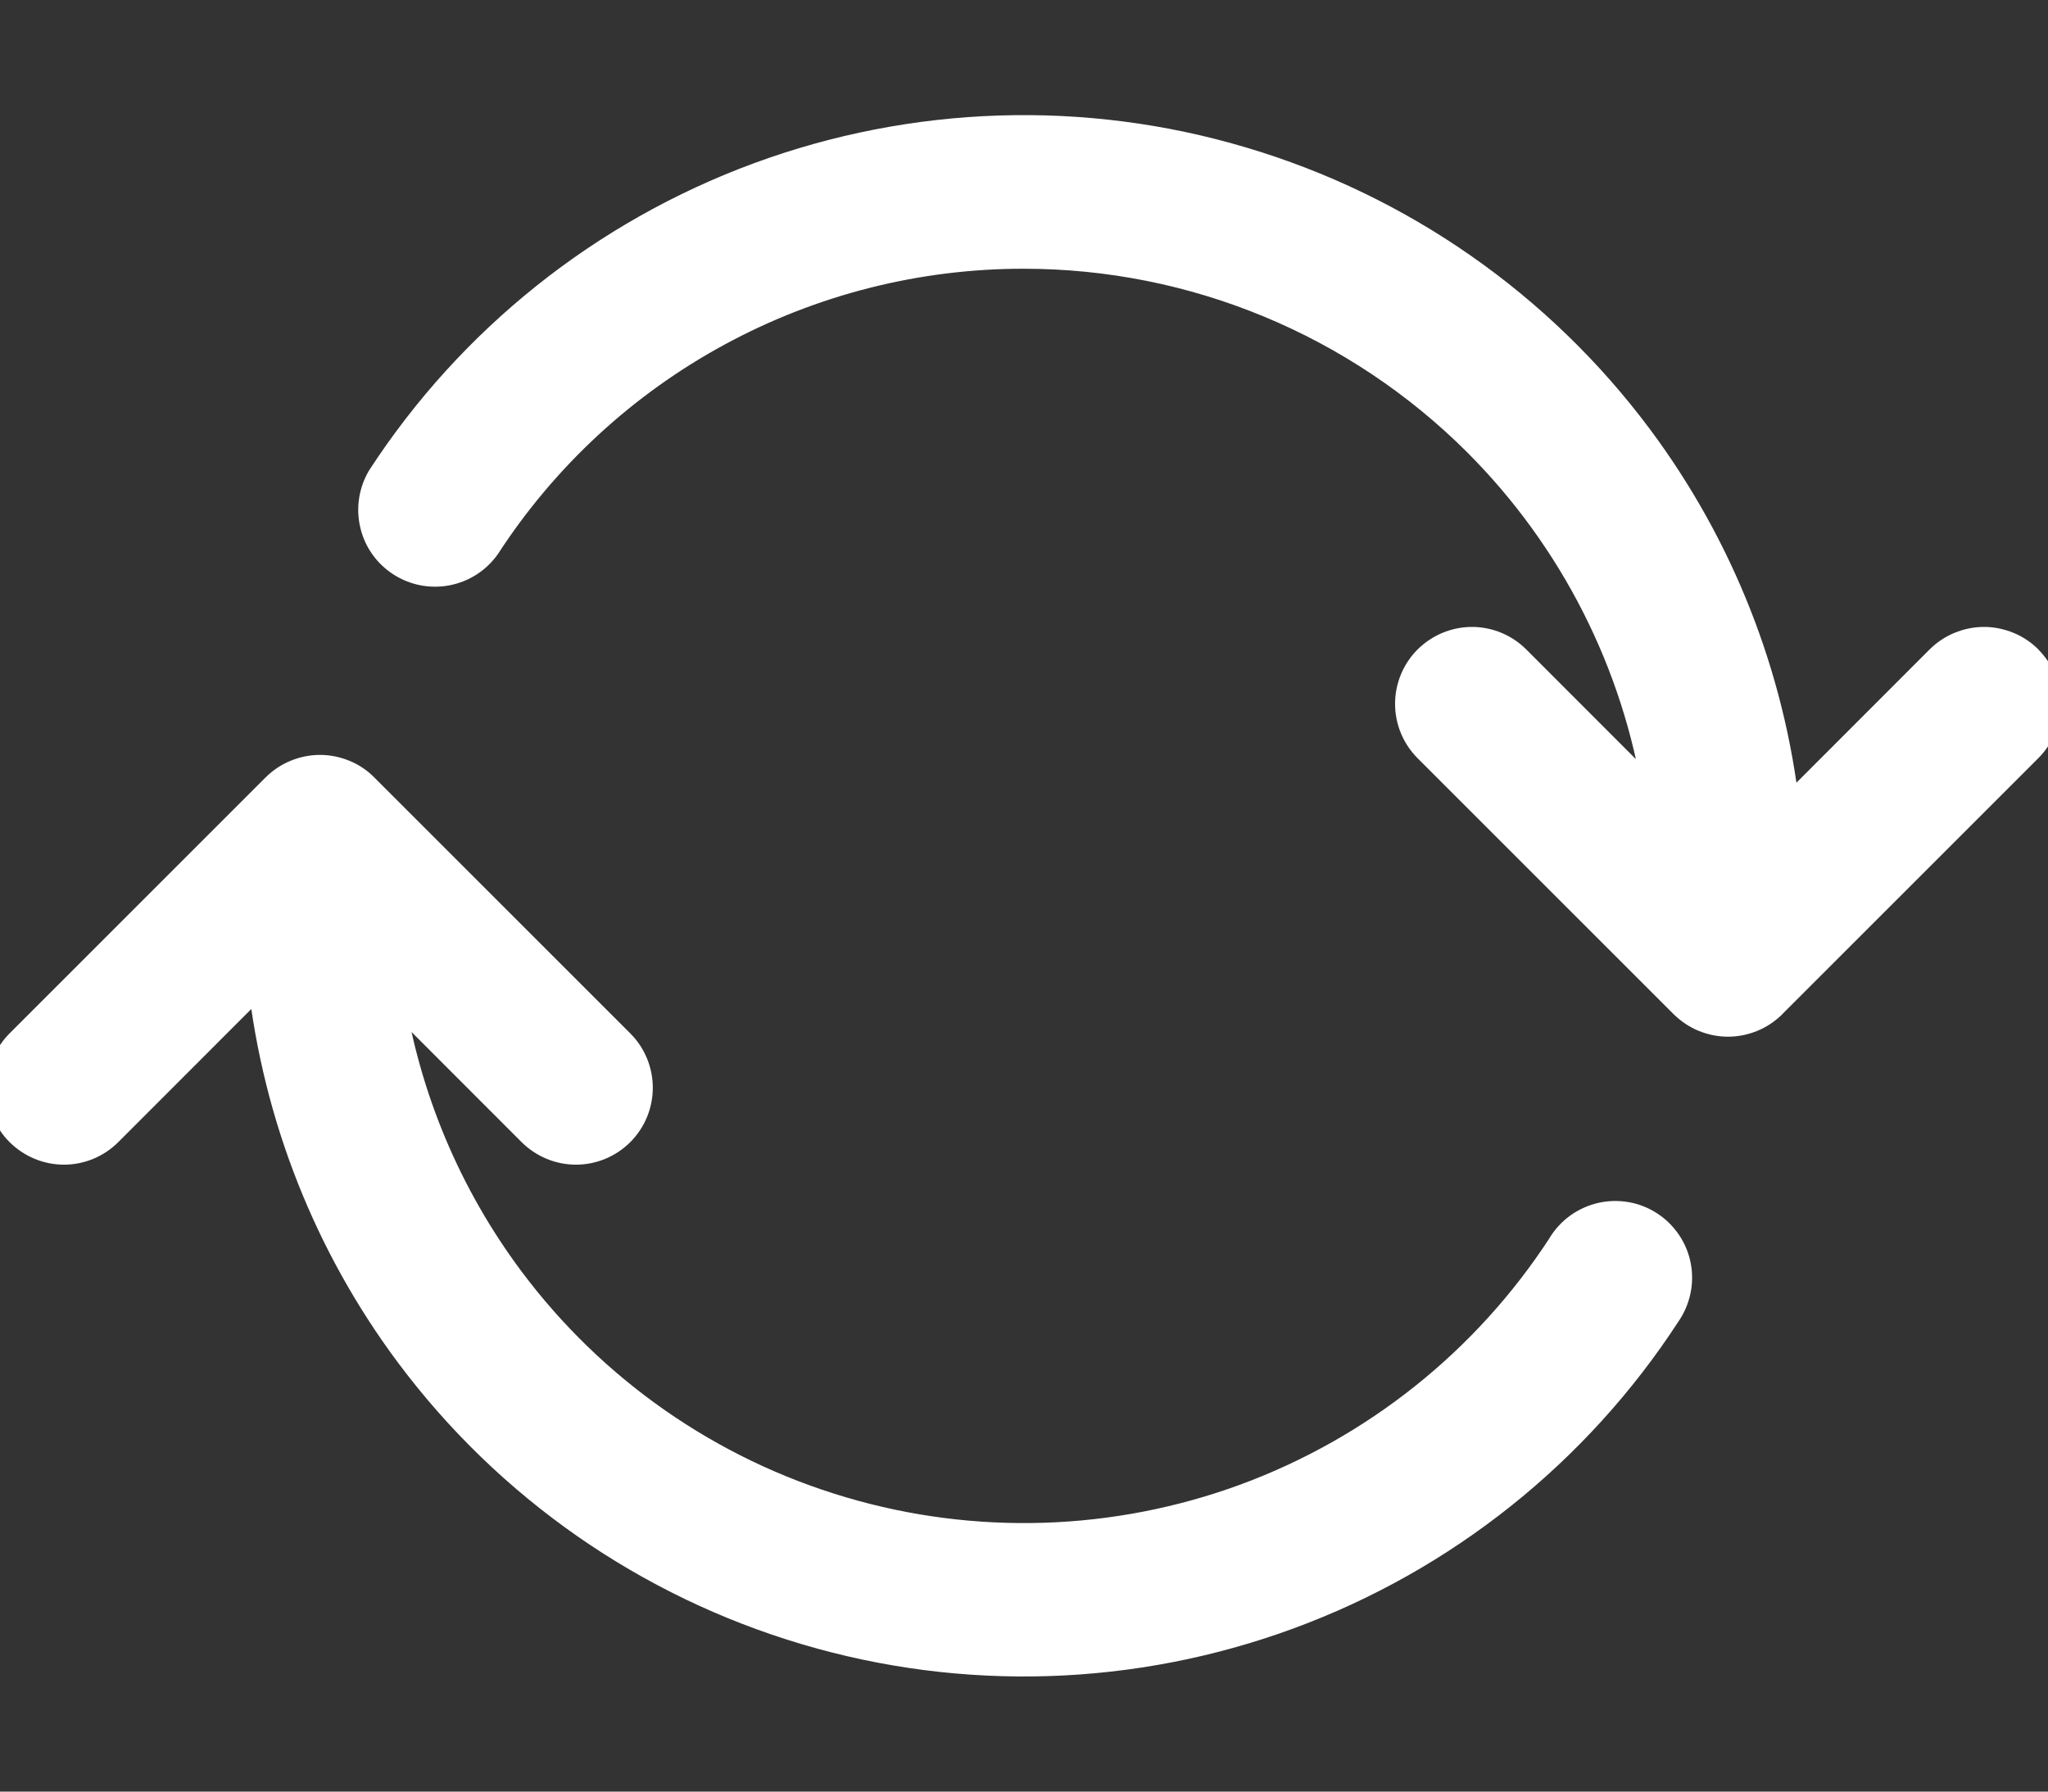 <svg width="16" height="14" viewBox="0 0 16 14" fill="none" xmlns="http://www.w3.org/2000/svg">
<rect x="0" y="0" width="16" height="14" fill="#333333" stroke="none"/>
<mask id="path-1-outside-1" maskUnits="userSpaceOnUse" x="-1.001" y="-0" width="18" height="14" fill="black">
<rect fill="white" x="-1.001" y="-0" width="18" height="14"/>
<path fill-rule="evenodd" clip-rule="evenodd" d="M5.614 2.604C6.346 2.207 7.166 1.999 7.999 2C9.325 2 10.596 2.527 11.534 3.464C12.288 4.219 12.777 5.19 12.939 6.232L11.854 5.146C11.76 5.052 11.632 4.999 11.5 4.999C11.367 4.999 11.239 5.052 11.146 5.146C11.052 5.24 10.999 5.367 10.999 5.5C10.999 5.633 11.052 5.76 11.146 5.854L13.146 7.854C13.192 7.9 13.247 7.937 13.308 7.963C13.369 7.988 13.434 8.001 13.5 8.001C13.565 8.001 13.63 7.988 13.691 7.963C13.752 7.937 13.807 7.9 13.854 7.854L15.854 5.854C15.9 5.807 15.937 5.752 15.962 5.692C15.988 5.631 16 5.566 16 5.5C16 5.434 15.988 5.369 15.962 5.308C15.937 5.248 15.9 5.192 15.854 5.146C15.807 5.099 15.752 5.062 15.691 5.037C15.63 5.012 15.565 4.999 15.5 4.999C15.434 4.999 15.369 5.012 15.308 5.037C15.247 5.062 15.192 5.099 15.146 5.146L13.962 6.331C13.843 5.276 13.447 4.268 12.808 3.411C12.034 2.374 10.946 1.615 9.706 1.247C8.466 0.879 7.14 0.922 5.926 1.369C4.712 1.816 3.676 2.643 2.97 3.727C2.903 3.838 2.882 3.97 2.911 4.097C2.94 4.223 3.017 4.333 3.125 4.404C3.234 4.474 3.365 4.5 3.492 4.476C3.62 4.452 3.732 4.379 3.807 4.273C4.261 3.575 4.882 3.001 5.614 2.604ZM2.037 7.67L0.854 8.854C0.76 8.948 0.632 9.001 0.5 9.001C0.367 9.001 0.24 8.948 0.146 8.854C0.052 8.76 -0.001 8.633 -0.001 8.5C-0.001 8.367 0.052 8.24 0.146 8.146L2.146 6.146C2.192 6.099 2.247 6.062 2.308 6.037C2.369 6.012 2.434 5.999 2.5 5.999C2.565 5.999 2.631 6.012 2.691 6.037C2.752 6.062 2.807 6.099 2.854 6.146L4.854 8.146C4.948 8.24 5 8.367 5 8.5C5 8.633 4.948 8.76 4.854 8.854C4.76 8.948 4.632 9.001 4.5 9.001C4.367 9.001 4.24 8.948 4.146 8.854L3.058 7.765C3.182 8.569 3.501 9.334 3.992 9.992C4.636 10.856 5.543 11.489 6.577 11.795C7.611 12.102 8.716 12.066 9.727 11.694C10.739 11.321 11.603 10.631 12.191 9.727C12.226 9.669 12.272 9.619 12.326 9.58C12.38 9.541 12.442 9.513 12.508 9.498C12.573 9.482 12.641 9.481 12.707 9.493C12.773 9.504 12.836 9.529 12.893 9.566C12.949 9.603 12.997 9.65 13.035 9.706C13.072 9.762 13.098 9.825 13.111 9.891C13.123 9.957 13.122 10.025 13.108 10.09C13.094 10.156 13.067 10.218 13.028 10.273C12.322 11.357 11.286 12.184 10.072 12.631C8.858 13.078 7.532 13.121 6.292 12.753C5.052 12.385 3.964 11.626 3.19 10.589C2.551 9.733 2.155 8.724 2.037 7.67Z"/>
</mask>
<path fill-rule="evenodd" clip-rule="evenodd" d="M5.614 2.604C6.346 2.207 7.166 1.999 7.999 2C9.325 2 10.596 2.527 11.534 3.464C12.288 4.219 12.777 5.19 12.939 6.232L11.854 5.146C11.76 5.052 11.632 4.999 11.5 4.999C11.367 4.999 11.239 5.052 11.146 5.146C11.052 5.24 10.999 5.367 10.999 5.5C10.999 5.633 11.052 5.76 11.146 5.854L13.146 7.854C13.192 7.9 13.247 7.937 13.308 7.963C13.369 7.988 13.434 8.001 13.5 8.001C13.565 8.001 13.63 7.988 13.691 7.963C13.752 7.937 13.807 7.9 13.854 7.854L15.854 5.854C15.9 5.807 15.937 5.752 15.962 5.692C15.988 5.631 16 5.566 16 5.5C16 5.434 15.988 5.369 15.962 5.308C15.937 5.248 15.9 5.192 15.854 5.146C15.807 5.099 15.752 5.062 15.691 5.037C15.63 5.012 15.565 4.999 15.5 4.999C15.434 4.999 15.369 5.012 15.308 5.037C15.247 5.062 15.192 5.099 15.146 5.146L13.962 6.331C13.843 5.276 13.447 4.268 12.808 3.411C12.034 2.374 10.946 1.615 9.706 1.247C8.466 0.879 7.14 0.922 5.926 1.369C4.712 1.816 3.676 2.643 2.97 3.727C2.903 3.838 2.882 3.97 2.911 4.097C2.94 4.223 3.017 4.333 3.125 4.404C3.234 4.474 3.365 4.5 3.492 4.476C3.62 4.452 3.732 4.379 3.807 4.273C4.261 3.575 4.882 3.001 5.614 2.604ZM2.037 7.67L0.854 8.854C0.76 8.948 0.632 9.001 0.5 9.001C0.367 9.001 0.24 8.948 0.146 8.854C0.052 8.76 -0.001 8.633 -0.001 8.5C-0.001 8.367 0.052 8.24 0.146 8.146L2.146 6.146C2.192 6.099 2.247 6.062 2.308 6.037C2.369 6.012 2.434 5.999 2.5 5.999C2.565 5.999 2.631 6.012 2.691 6.037C2.752 6.062 2.807 6.099 2.854 6.146L4.854 8.146C4.948 8.24 5 8.367 5 8.5C5 8.633 4.948 8.76 4.854 8.854C4.76 8.948 4.632 9.001 4.5 9.001C4.367 9.001 4.24 8.948 4.146 8.854L3.058 7.765C3.182 8.569 3.501 9.334 3.992 9.992C4.636 10.856 5.543 11.489 6.577 11.795C7.611 12.102 8.716 12.066 9.727 11.694C10.739 11.321 11.603 10.631 12.191 9.727C12.226 9.669 12.272 9.619 12.326 9.58C12.38 9.541 12.442 9.513 12.508 9.498C12.573 9.482 12.641 9.481 12.707 9.493C12.773 9.504 12.836 9.529 12.893 9.566C12.949 9.603 12.997 9.65 13.035 9.706C13.072 9.762 13.098 9.825 13.111 9.891C13.123 9.957 13.122 10.025 13.108 10.09C13.094 10.156 13.067 10.218 13.028 10.273C12.322 11.357 11.286 12.184 10.072 12.631C8.858 13.078 7.532 13.121 6.292 12.753C5.052 12.385 3.964 11.626 3.19 10.589C2.551 9.733 2.155 8.724 2.037 7.67Z" fill="white"/>
<path d="M7.999 2L7.999 2.1H7.999L7.999 2ZM11.534 3.464L11.463 3.535H11.463L11.534 3.464ZM12.939 6.232L12.868 6.302L13.085 6.519L13.037 6.216L12.939 6.232ZM11.854 5.146L11.924 5.075L11.924 5.075L11.854 5.146ZM11.146 5.854L11.075 5.925L11.146 5.854ZM13.146 7.854L13.216 7.783L13.216 7.783L13.146 7.854ZM13.854 7.854L13.783 7.783L13.783 7.783L13.854 7.854ZM15.854 5.854L15.783 5.783L15.783 5.783L15.854 5.854ZM15.854 5.146L15.783 5.217L15.783 5.217L15.854 5.146ZM15.146 5.146L15.216 5.217L15.216 5.217L15.146 5.146ZM13.962 6.331L13.862 6.342L13.885 6.548L14.032 6.401L13.962 6.331ZM12.808 3.411L12.727 3.471L12.808 3.411ZM5.926 1.369L5.892 1.275L5.926 1.369ZM2.97 3.727L2.886 3.672L2.884 3.675L2.97 3.727ZM3.807 4.273L3.889 4.331L3.891 4.328L3.807 4.273ZM0.854 8.854L0.924 8.925L0.924 8.925L0.854 8.854ZM2.037 7.67L2.136 7.659L2.113 7.453L1.966 7.6L2.037 7.67ZM0.146 8.854L0.075 8.925H0.075L0.146 8.854ZM0.146 8.146L0.075 8.075H0.075L0.146 8.146ZM2.146 6.146L2.216 6.217L2.216 6.217L2.146 6.146ZM2.854 6.146L2.783 6.217L2.783 6.217L2.854 6.146ZM4.854 8.146L4.924 8.075L4.854 8.146ZM4.146 8.854L4.075 8.925L4.075 8.925L4.146 8.854ZM3.058 7.765L3.128 7.695L2.912 7.478L2.959 7.781L3.058 7.765ZM3.992 9.992L4.072 9.932L3.992 9.992ZM12.191 9.727L12.275 9.782L12.277 9.779L12.191 9.727ZM13.028 10.273L12.946 10.215L12.944 10.219L13.028 10.273ZM3.19 10.589L3.271 10.529L3.19 10.589ZM7.999 1.9C7.15 1.899 6.313 2.111 5.567 2.516L5.662 2.692C6.379 2.303 7.183 2.099 7.999 2.1L7.999 1.9ZM11.604 3.394C10.648 2.438 9.351 1.9 7.999 1.9L7.999 2.1C9.298 2.1 10.544 2.617 11.463 3.535L11.604 3.394ZM13.037 6.216C12.872 5.154 12.374 4.163 11.604 3.394L11.463 3.535C12.202 4.275 12.681 5.226 12.84 6.247L13.037 6.216ZM13.009 6.161L11.924 5.075L11.783 5.217L12.868 6.302L13.009 6.161ZM11.924 5.075C11.812 4.963 11.659 4.899 11.5 4.899V5.099C11.606 5.099 11.708 5.141 11.783 5.217L11.924 5.075ZM11.5 4.899C11.34 4.899 11.188 4.963 11.075 5.075L11.216 5.217C11.291 5.141 11.393 5.099 11.5 5.099V4.899ZM11.075 5.075C10.962 5.188 10.899 5.341 10.899 5.5H11.099C11.099 5.394 11.141 5.292 11.216 5.217L11.075 5.075ZM10.899 5.5C10.899 5.659 10.962 5.812 11.075 5.925L11.216 5.783C11.141 5.708 11.099 5.606 11.099 5.5H10.899ZM11.075 5.925L13.075 7.925L13.216 7.783L11.216 5.783L11.075 5.925ZM13.075 7.925C13.131 7.98 13.197 8.025 13.27 8.055L13.346 7.87C13.298 7.85 13.254 7.821 13.216 7.783L13.075 7.925ZM13.27 8.055C13.343 8.085 13.421 8.101 13.5 8.101V7.901C13.447 7.901 13.395 7.89 13.346 7.87L13.27 8.055ZM13.5 8.101C13.579 8.101 13.657 8.085 13.73 8.055L13.653 7.87C13.604 7.89 13.552 7.901 13.5 7.901V8.101ZM13.73 8.055C13.803 8.025 13.869 7.98 13.925 7.925L13.783 7.783C13.746 7.821 13.702 7.85 13.653 7.87L13.73 8.055ZM13.924 7.925L15.924 5.925L15.783 5.783L13.783 7.783L13.924 7.925ZM15.924 5.925C15.98 5.869 16.024 5.803 16.055 5.73L15.87 5.653C15.85 5.702 15.82 5.746 15.783 5.783L15.924 5.925ZM16.055 5.73C16.085 5.657 16.101 5.579 16.101 5.5H15.9C15.9 5.553 15.89 5.605 15.87 5.653L16.055 5.73ZM16.101 5.5C16.101 5.421 16.085 5.343 16.055 5.27L15.87 5.347C15.89 5.395 15.9 5.447 15.9 5.5H16.101ZM16.055 5.27C16.024 5.197 15.98 5.131 15.924 5.075L15.783 5.217C15.82 5.254 15.85 5.298 15.87 5.347L16.055 5.27ZM15.925 5.075C15.869 5.019 15.803 4.975 15.73 4.945L15.653 5.13C15.702 5.15 15.746 5.179 15.783 5.217L15.925 5.075ZM15.73 4.945C15.657 4.915 15.579 4.899 15.5 4.899V5.099C15.552 5.099 15.604 5.109 15.653 5.13L15.73 4.945ZM15.5 4.899C15.421 4.899 15.343 4.915 15.27 4.945L15.346 5.13C15.395 5.109 15.447 5.099 15.5 5.099V4.899ZM15.27 4.945C15.197 4.975 15.131 5.019 15.075 5.075L15.216 5.217C15.254 5.179 15.298 5.15 15.346 5.13L15.27 4.945ZM15.075 5.075L13.891 6.26L14.032 6.401L15.216 5.217L15.075 5.075ZM12.727 3.471C13.356 4.313 13.746 5.305 13.862 6.342L14.061 6.32C13.941 5.248 13.538 4.222 12.888 3.351L12.727 3.471ZM9.678 1.343C10.897 1.705 11.967 2.451 12.727 3.471L12.888 3.351C12.101 2.297 10.995 1.526 9.734 1.152L9.678 1.343ZM5.961 1.463C7.155 1.023 8.458 0.981 9.678 1.343L9.734 1.152C8.474 0.777 7.126 0.821 5.892 1.275L5.961 1.463ZM3.054 3.782C3.748 2.715 4.767 1.902 5.961 1.463L5.892 1.275C4.658 1.729 3.603 2.57 2.886 3.672L3.054 3.782ZM3.009 4.074C2.985 3.973 3.002 3.867 3.056 3.779L2.884 3.675C2.804 3.809 2.779 3.968 2.814 4.119L3.009 4.074ZM3.18 4.32C3.093 4.263 3.032 4.175 3.009 4.074L2.814 4.119C2.848 4.27 2.94 4.402 3.071 4.487L3.18 4.32ZM3.474 4.378C3.372 4.397 3.267 4.376 3.18 4.32L3.071 4.487C3.201 4.572 3.359 4.603 3.511 4.574L3.474 4.378ZM3.725 4.215C3.666 4.3 3.575 4.358 3.474 4.378L3.511 4.574C3.664 4.545 3.799 4.458 3.889 4.331L3.725 4.215ZM5.567 2.516C4.82 2.921 4.186 3.506 3.723 4.219L3.891 4.328C4.336 3.643 4.944 3.081 5.662 2.692L5.567 2.516ZM0.924 8.925L2.107 7.741L1.966 7.6L0.783 8.783L0.924 8.925ZM0.5 9.101C0.659 9.101 0.812 9.037 0.924 8.925L0.783 8.783C0.708 8.858 0.606 8.901 0.5 8.901V9.101ZM0.075 8.925C0.188 9.037 0.34 9.101 0.5 9.101V8.901C0.393 8.901 0.291 8.858 0.216 8.783L0.075 8.925ZM-0.101 8.5C-0.101 8.659 -0.038 8.812 0.075 8.925L0.216 8.783C0.141 8.708 0.099 8.606 0.099 8.5H-0.101ZM0.075 8.075C-0.038 8.188 -0.101 8.341 -0.101 8.5H0.099C0.099 8.394 0.141 8.292 0.216 8.217L0.075 8.075ZM2.075 6.075L0.075 8.075L0.216 8.217L2.216 6.217L2.075 6.075ZM2.27 5.945C2.197 5.975 2.131 6.019 2.075 6.075L2.216 6.217C2.254 6.179 2.298 6.15 2.346 6.13L2.27 5.945ZM2.5 5.899C2.421 5.899 2.343 5.915 2.27 5.945L2.346 6.13C2.395 6.109 2.447 6.099 2.5 6.099V5.899ZM2.73 5.945C2.657 5.915 2.579 5.899 2.5 5.899V6.099C2.552 6.099 2.604 6.109 2.653 6.13L2.73 5.945ZM2.924 6.075C2.869 6.019 2.803 5.975 2.73 5.945L2.653 6.13C2.702 6.15 2.746 6.179 2.783 6.217L2.924 6.075ZM4.924 8.075L2.924 6.075L2.783 6.217L4.783 8.217L4.924 8.075ZM5.1 8.5C5.1 8.341 5.037 8.188 4.924 8.075L4.783 8.217C4.858 8.292 4.9 8.394 4.9 8.5H5.1ZM4.924 8.925C5.037 8.812 5.1 8.659 5.1 8.5H4.9C4.9 8.606 4.858 8.708 4.783 8.783L4.924 8.925ZM4.5 9.101C4.659 9.101 4.812 9.037 4.924 8.925L4.783 8.783C4.708 8.858 4.606 8.901 4.5 8.901V9.101ZM4.075 8.925C4.188 9.037 4.34 9.101 4.5 9.101V8.901C4.393 8.901 4.292 8.858 4.216 8.783L4.075 8.925ZM2.987 7.836L4.075 8.925L4.216 8.783L3.128 7.695L2.987 7.836ZM2.959 7.781C3.085 8.6 3.411 9.381 3.911 10.052L4.072 9.932C3.591 9.287 3.278 8.537 3.156 7.75L2.959 7.781ZM3.911 10.052C4.569 10.933 5.494 11.578 6.548 11.891L6.605 11.699C5.592 11.399 4.704 10.779 4.072 9.932L3.911 10.052ZM6.548 11.891C7.603 12.204 8.73 12.168 9.762 11.787L9.693 11.6C8.701 11.965 7.618 12 6.605 11.699L6.548 11.891ZM9.762 11.787C10.794 11.407 11.675 10.704 12.275 9.782L12.107 9.673C11.531 10.558 10.684 11.234 9.693 11.6L9.762 11.787ZM12.277 9.779C12.304 9.733 12.341 9.693 12.385 9.661L12.267 9.499C12.202 9.546 12.147 9.606 12.105 9.675L12.277 9.779ZM12.385 9.661C12.428 9.629 12.478 9.607 12.53 9.595L12.485 9.4C12.407 9.418 12.332 9.452 12.267 9.499L12.385 9.661ZM12.53 9.595C12.582 9.583 12.637 9.582 12.69 9.591L12.725 9.394C12.645 9.38 12.564 9.382 12.485 9.4L12.53 9.595ZM12.69 9.591C12.742 9.6 12.793 9.62 12.838 9.65L12.947 9.482C12.88 9.438 12.804 9.408 12.725 9.394L12.69 9.591ZM12.838 9.65C12.883 9.679 12.922 9.717 12.952 9.762L13.118 9.651C13.073 9.584 13.015 9.526 12.947 9.482L12.838 9.65ZM12.952 9.762C12.982 9.807 13.002 9.857 13.012 9.91L13.209 9.872C13.194 9.793 13.163 9.717 13.118 9.651L12.952 9.762ZM13.012 9.91C13.022 9.962 13.022 10.017 13.01 10.069L13.206 10.111C13.223 10.033 13.224 9.951 13.209 9.872L13.012 9.91ZM13.01 10.069C12.999 10.122 12.977 10.171 12.946 10.215L13.11 10.331C13.156 10.265 13.189 10.19 13.206 10.111L13.01 10.069ZM12.944 10.219C12.251 11.285 11.231 12.098 10.037 12.537L10.106 12.725C11.34 12.271 12.395 11.43 13.112 10.328L12.944 10.219ZM10.037 12.537C8.844 12.977 7.54 13.019 6.32 12.657L6.264 12.848C7.524 13.223 8.872 13.179 10.106 12.725L10.037 12.537ZM6.32 12.657C5.101 12.295 4.031 11.549 3.271 10.529L3.11 10.649C3.897 11.703 5.003 12.474 6.264 12.848L6.32 12.657ZM3.271 10.529C2.642 9.687 2.252 8.696 2.136 7.659L1.937 7.681C2.058 8.753 2.46 9.778 3.11 10.649L3.271 10.529Z" fill="white" mask="url(#path-1-outside-1)"/>
</svg>
